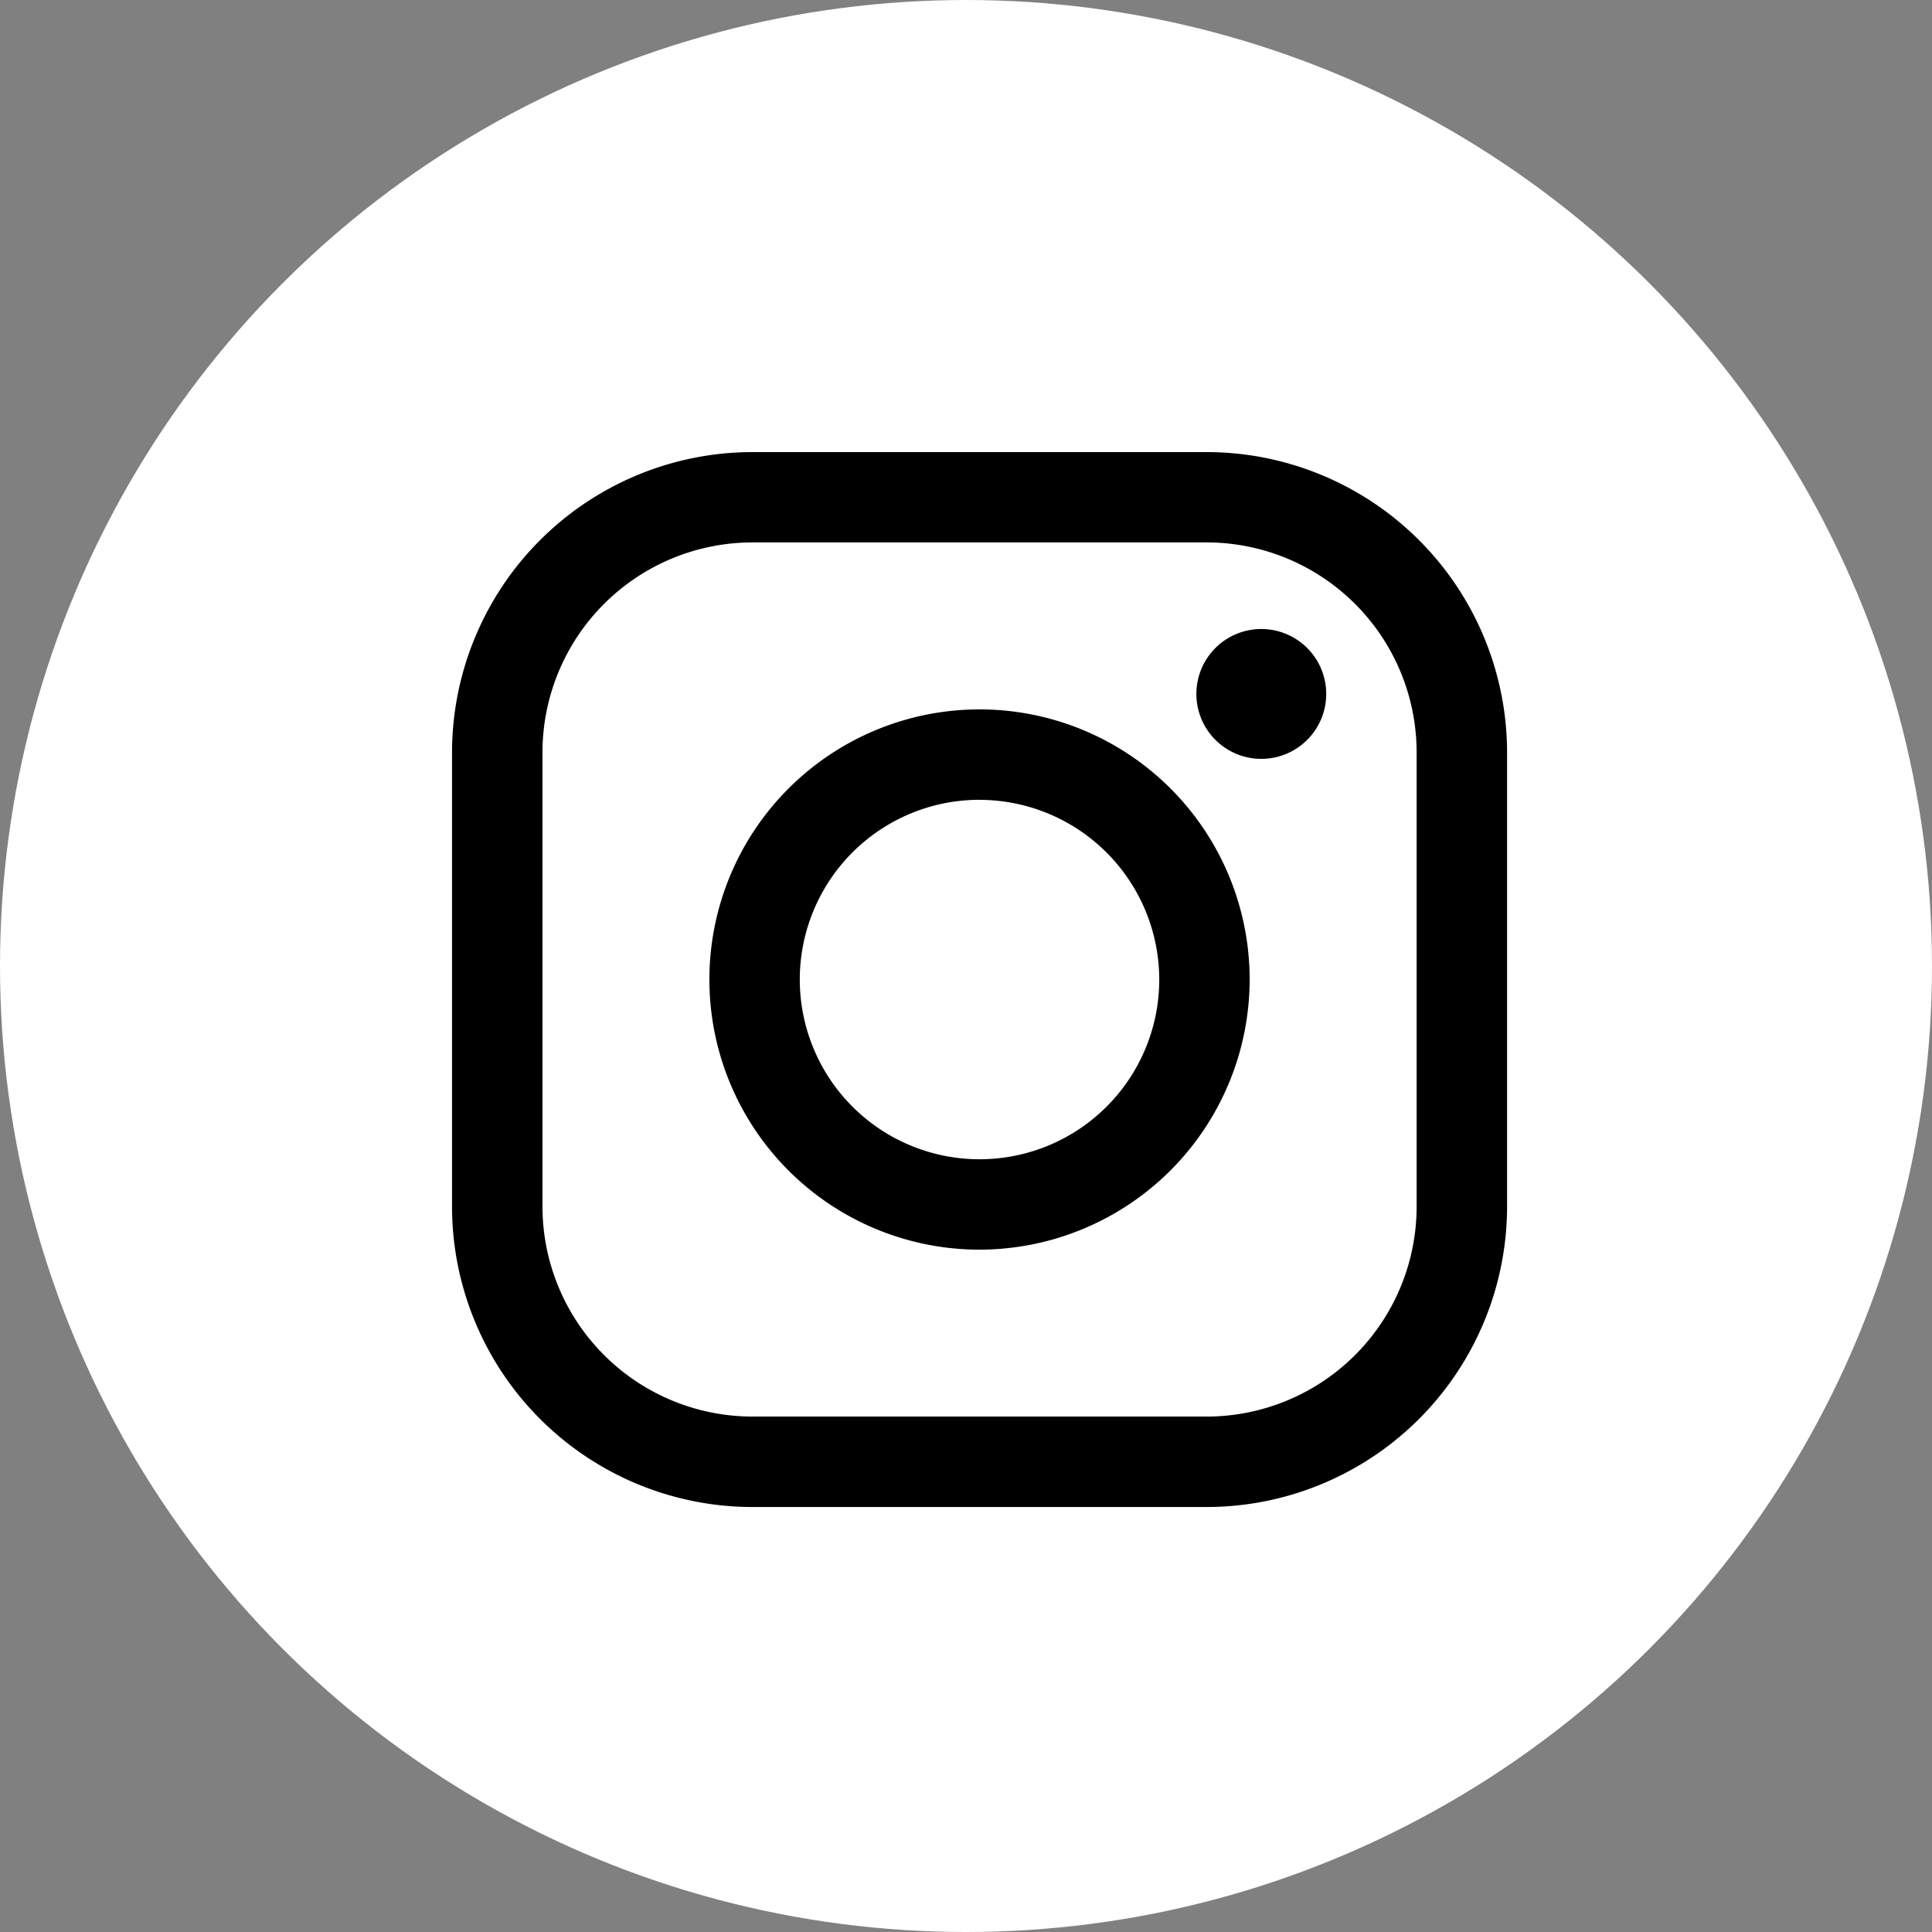 <svg xmlns="http://www.w3.org/2000/svg" width="33" height="33" viewBox="0 0 33 33">
  <rect x="0" y="0" width="33" height="33" fill="#808080" stroke="none"/>
  <g id="Grupo_812" data-name="Grupo 812" transform="translate(-1759 -40)">
    <circle id="Elipse_35" data-name="Elipse 35" cx="16.5" cy="16.5" r="16.5" transform="translate(1759 40)" fill="#FFF" />
    <g id="Grupo_473" data-name="Grupo 473" transform="translate(1766.721 47.721)">
      <g id="Grupo_147" data-name="Grupo 147" transform="translate(0 0)">
        <g id="Grupo_144" data-name="Grupo 144">
          <path id="Trazado_234" data-name="Trazado 234" d="M93.381,552.019H85.618a5.135,5.135,0,0,1-5.129-5.129v-7.763A5.135,5.135,0,0,1,85.618,534h7.763a5.135,5.135,0,0,1,5.129,5.129v7.763A5.135,5.135,0,0,1,93.381,552.019Zm-7.763-16.476a3.588,3.588,0,0,0-3.584,3.584v7.763a3.589,3.589,0,0,0,3.584,3.584h7.763a3.588,3.588,0,0,0,3.584-3.584v-7.763a3.588,3.588,0,0,0-3.584-3.584Z" transform="translate(-80.489 -533.999)" fill="#000"/>
        </g>
        <g id="Grupo_145" data-name="Grupo 145" transform="translate(4.396 4.396)">
          <path id="Trazado_235" data-name="Trazado 235" d="M119.334,577.457a4.614,4.614,0,1,1,4.614-4.614A4.619,4.619,0,0,1,119.334,577.457Zm0-7.684a3.07,3.07,0,1,0,3.07,3.069A3.073,3.073,0,0,0,119.334,569.774Z" transform="translate(-114.72 -568.229)" fill="#000"/>
        </g>
        <g id="Grupo_146" data-name="Grupo 146" transform="translate(12.713 3.023)">
          <path id="Trazado_236" data-name="Trazado 236" d="M181.7,558.647a1.109,1.109,0,1,1-1.109-1.109A1.109,1.109,0,0,1,181.7,558.647Z" transform="translate(-179.481 -557.538)" fill="#000"/>
        </g>
      </g>
    </g>
  </g>
</svg>
